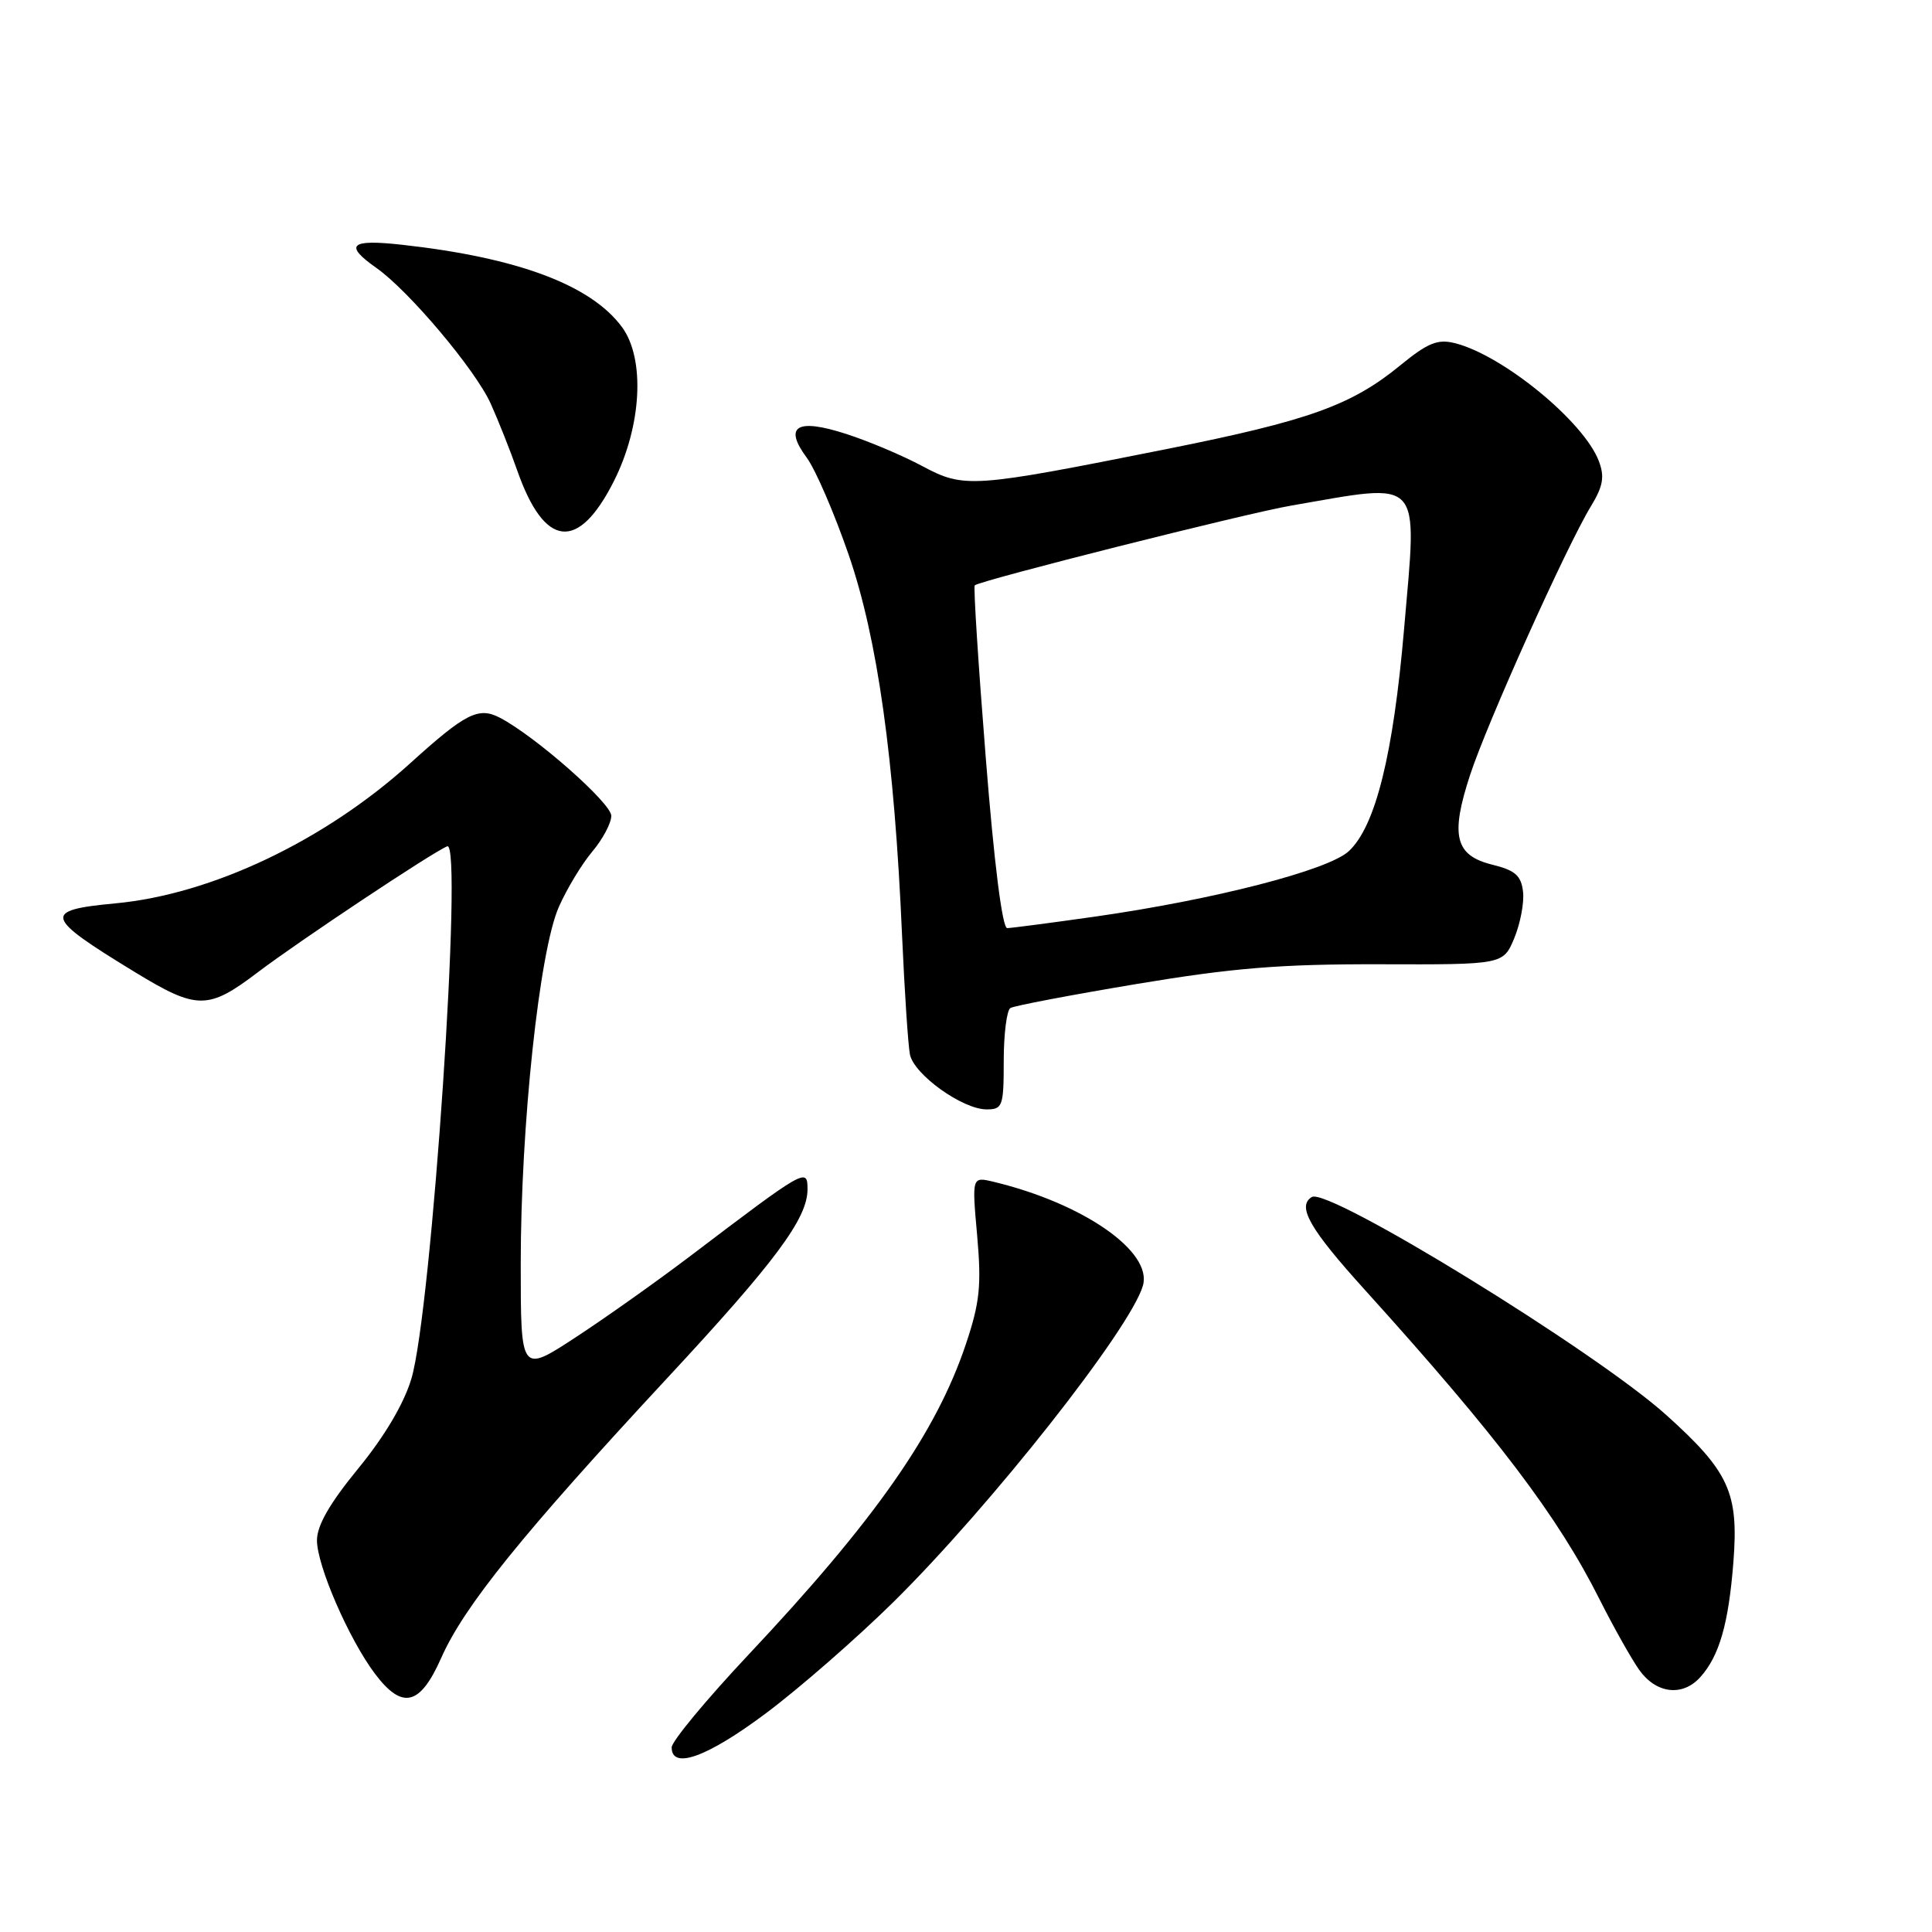 <?xml version="1.0" encoding="UTF-8" standalone="no"?>
<!DOCTYPE svg PUBLIC "-//W3C//DTD SVG 1.1//EN" "http://www.w3.org/Graphics/SVG/1.1/DTD/svg11.dtd" >
<svg xmlns="http://www.w3.org/2000/svg" xmlns:xlink="http://www.w3.org/1999/xlink" version="1.1" viewBox="0 0 256 256">
 <g >
 <path fill="currentColor"
d=" M 101.50 227.01 C 105.90 223.72 113.50 217.09 118.39 212.27 C 131.24 199.59 149.79 176.08 151.44 170.36 C 152.75 165.85 143.55 159.45 131.64 156.59 C 128.78 155.91 128.78 155.91 129.48 163.73 C 130.06 170.32 129.83 172.58 128.01 178.03 C 124.08 189.81 115.96 201.42 99.13 219.31 C 93.56 225.24 89.00 230.74 89.00 231.54 C 89.00 234.54 93.72 232.83 101.50 227.01 Z  M 58.47 219.67 C 61.49 212.84 69.25 203.24 88.36 182.66 C 102.72 167.21 107.00 161.46 107.00 157.60 C 107.00 154.69 106.78 154.81 91.39 166.49 C 87.05 169.78 80.24 174.61 76.25 177.22 C 69.00 181.96 69.00 181.96 69.00 167.44 C 69.00 149.14 71.47 125.99 74.05 120.17 C 75.10 117.79 77.09 114.49 78.48 112.84 C 79.87 111.19 81.00 109.06 81.00 108.10 C 81.00 106.42 70.93 97.55 66.25 95.11 C 63.41 93.62 61.68 94.50 54.35 101.14 C 43.01 111.40 28.06 118.51 15.29 119.70 C 5.58 120.61 5.82 121.46 17.86 128.80 C 26.12 133.84 27.57 133.84 34.18 128.82 C 39.61 124.70 57.35 112.90 59.26 112.14 C 61.40 111.29 57.20 173.69 54.51 182.69 C 53.52 186.00 50.96 190.32 47.48 194.57 C 43.69 199.19 42.00 202.13 42.00 204.10 C 42.00 207.45 46.21 217.14 49.66 221.75 C 53.30 226.59 55.65 226.04 58.47 219.67 Z  M 225.28 222.25 C 227.82 219.44 229.05 215.16 229.69 206.91 C 230.39 197.77 229.11 194.98 220.76 187.47 C 211.38 179.04 175.98 157.28 173.82 158.61 C 171.83 159.84 173.52 162.81 180.81 170.87 C 198.36 190.28 206.45 200.94 211.99 212.00 C 213.79 215.57 216.13 219.74 217.19 221.25 C 219.43 224.42 222.92 224.85 225.28 222.25 Z  M 133.00 140.56 C 133.00 137.02 133.40 133.87 133.88 133.57 C 134.37 133.27 141.90 131.84 150.63 130.38 C 163.41 128.25 169.68 127.74 182.84 127.77 C 199.18 127.82 199.18 127.82 200.65 124.31 C 201.45 122.37 201.98 119.60 201.81 118.15 C 201.56 116.01 200.77 115.32 197.72 114.57 C 192.80 113.35 192.15 110.73 194.80 102.67 C 197.06 95.77 207.57 72.40 210.79 67.11 C 212.42 64.43 212.64 63.18 211.86 61.11 C 209.88 55.86 199.10 47.03 192.74 45.46 C 190.49 44.90 189.16 45.45 185.57 48.39 C 179.06 53.72 173.46 55.73 154.55 59.51 C 128.74 64.66 127.78 64.73 122.21 61.76 C 119.62 60.37 115.10 58.46 112.16 57.51 C 105.59 55.38 103.79 56.45 106.90 60.65 C 108.06 62.22 110.55 68.00 112.45 73.50 C 116.28 84.61 118.51 100.48 119.53 124.00 C 119.86 131.43 120.33 138.50 120.57 139.72 C 121.11 142.39 127.55 147.00 130.73 147.00 C 132.85 147.00 133.00 146.59 133.00 140.56 Z  M 81.32 63.80 C 85.04 56.45 85.51 47.53 82.41 43.33 C 78.28 37.75 68.59 34.13 53.25 32.43 C 46.39 31.67 45.54 32.45 49.87 35.50 C 54.20 38.55 63.01 49.01 65.03 53.50 C 66.02 55.70 67.61 59.70 68.55 62.38 C 72.15 72.62 76.61 73.11 81.32 63.80 Z  M 130.62 100.42 C 129.63 88.01 128.97 77.72 129.16 77.56 C 129.95 76.89 165.16 68.01 171.06 67.00 C 188.72 63.95 187.80 62.95 186.05 83.32 C 184.62 99.98 182.27 109.46 178.74 112.77 C 176.06 115.30 160.83 119.22 145.00 121.47 C 139.22 122.29 134.03 122.97 133.46 122.98 C 132.81 122.99 131.72 114.34 130.62 100.42 Z "/>
</g>
</svg>